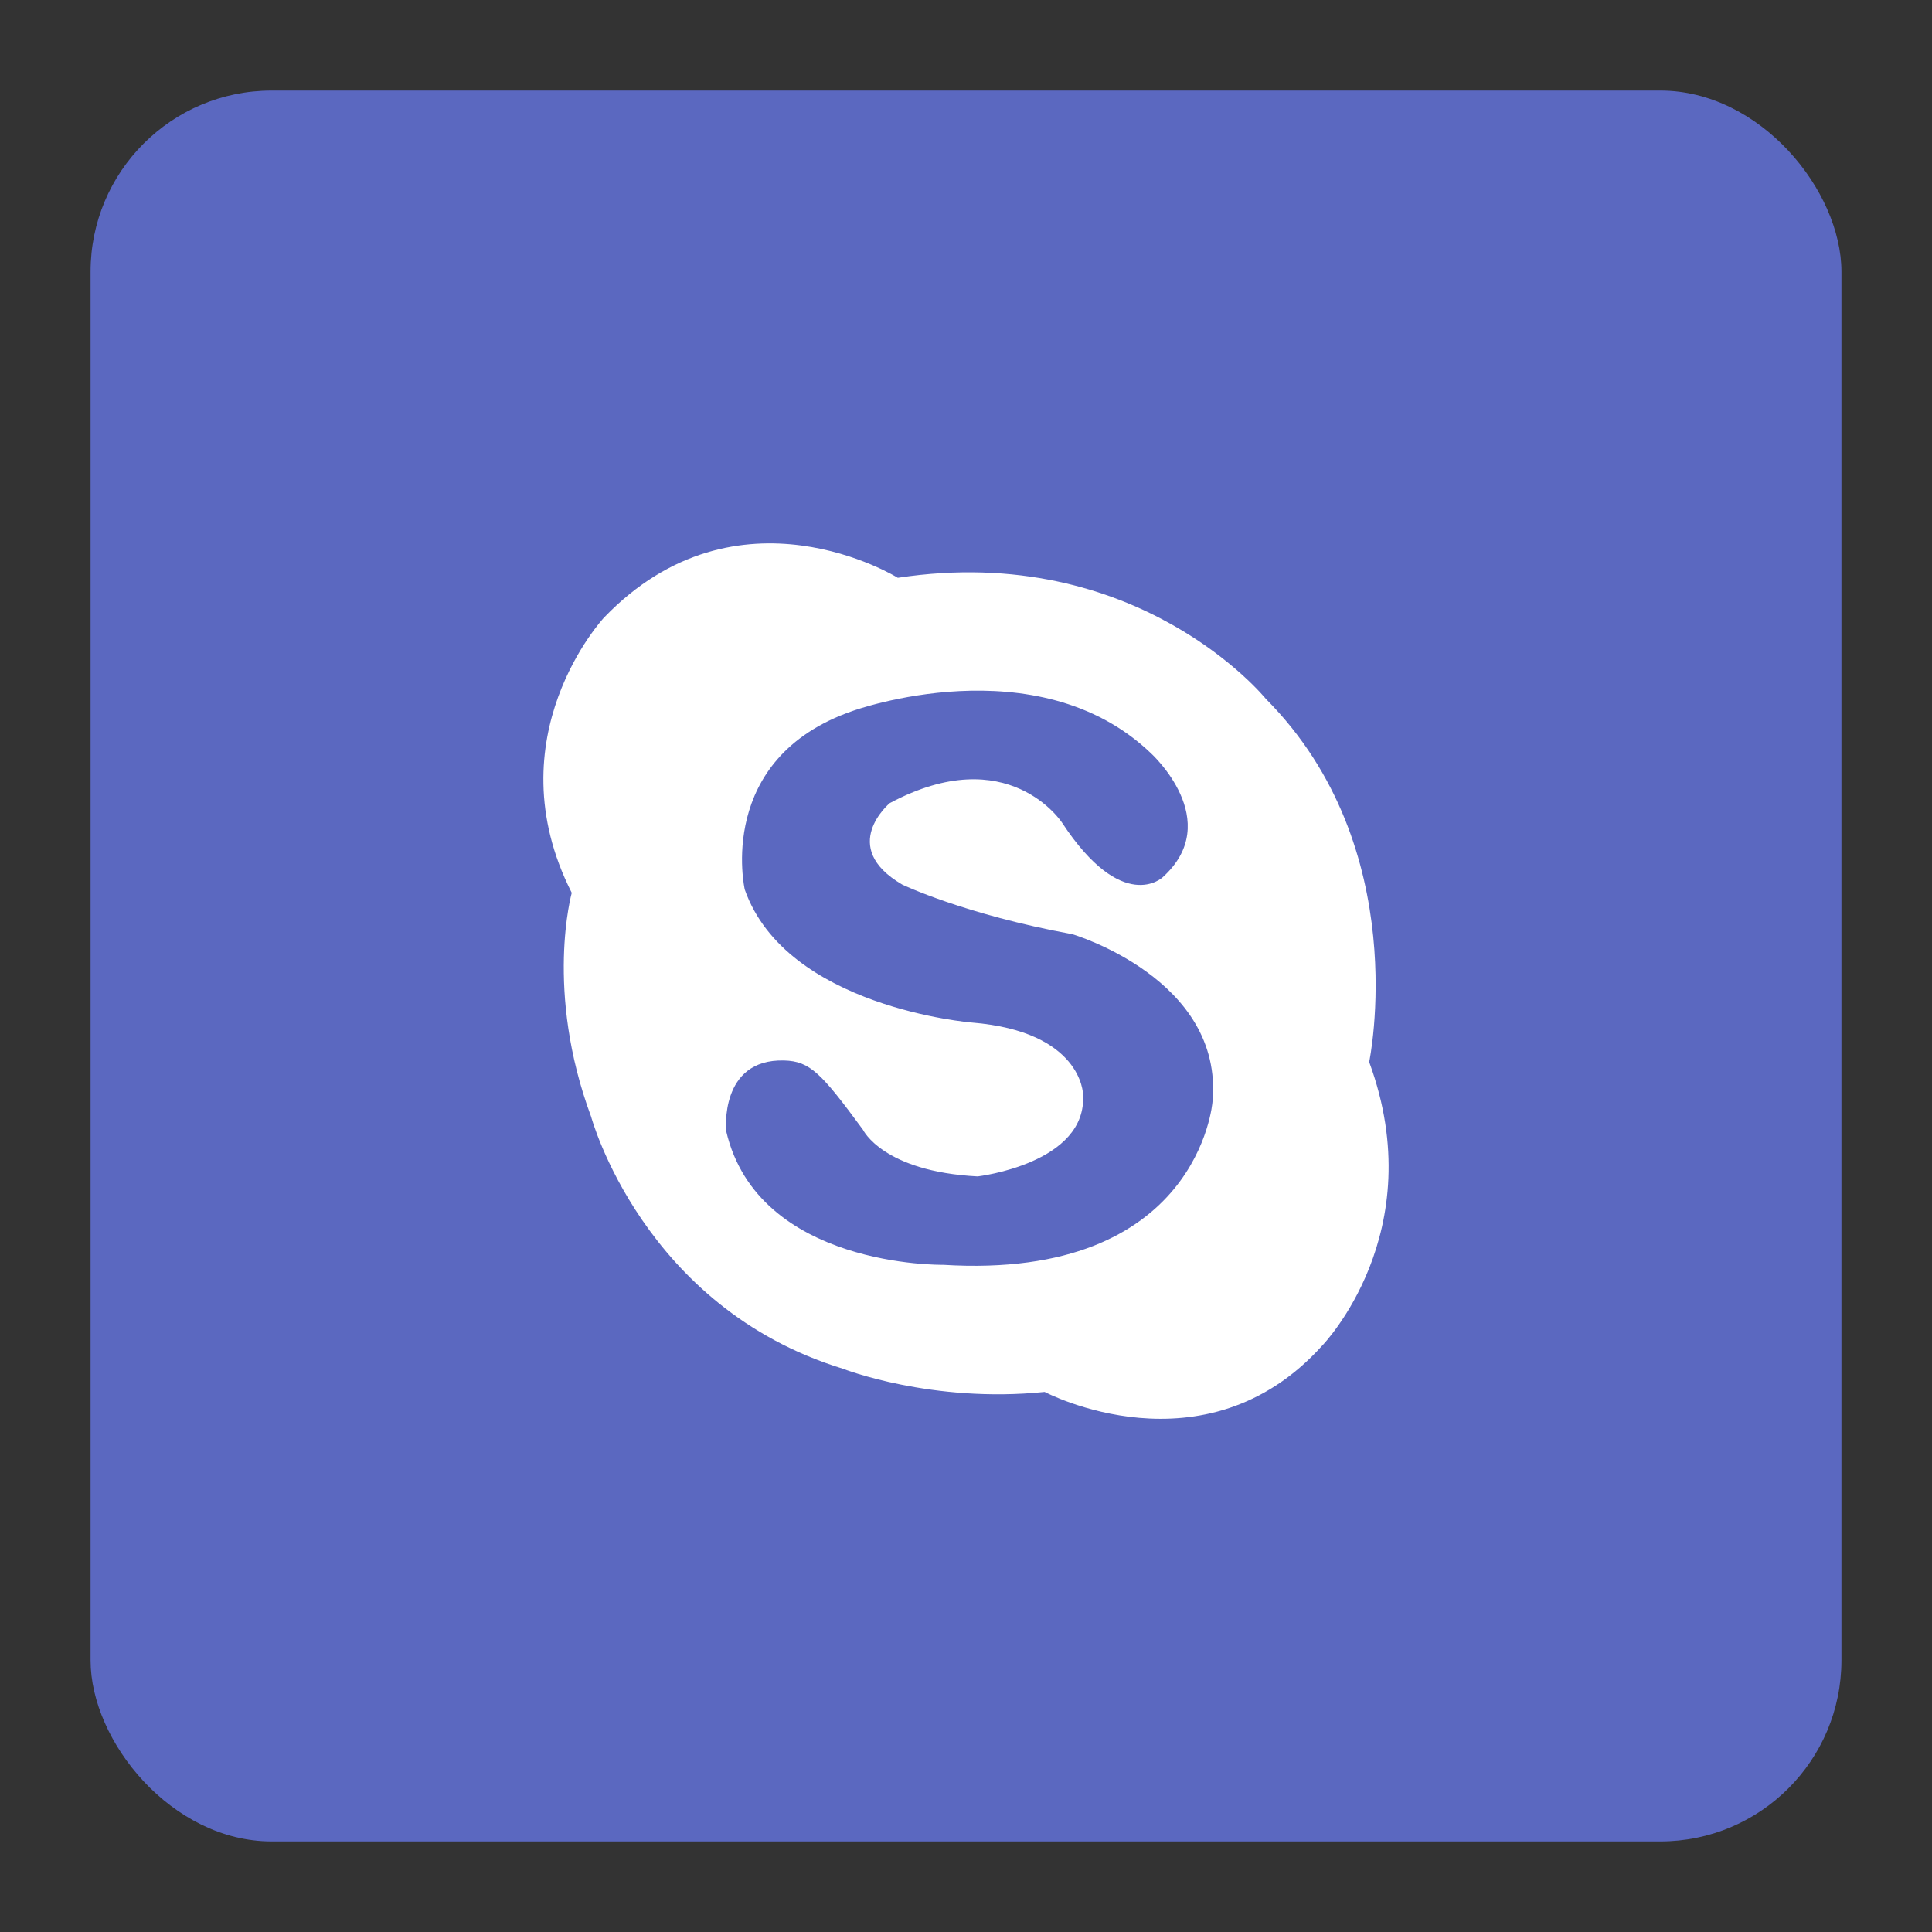 <svg xmlns="http://www.w3.org/2000/svg" width="64" height="64" viewBox="0 0 64 64">
  <rect x="0" y="0" width="64" height="64" fill="#333333" stroke="none"/>
  <g fill="none" fill-rule="evenodd">
    <rect width="58" height="58" x="3" y="3" fill="#5B68C0" rx="6"/>
    <path fill="#FFF" d="M43.803,44.572 C39.9,48.912 34.606,46.11 34.606,46.11 C30.863,46.495 27.923,45.341 27.923,45.341 C21.292,43.309 19.582,36.993 19.582,36.993 C18.031,32.817 18.94,29.577 18.94,29.577 C16.32,24.413 20.009,20.458 20.009,20.458 C24.448,15.845 29.741,19.14 29.741,19.14 C37.709,17.931 41.933,23.15 41.933,23.15 C46.853,28.094 45.356,35.18 45.356,35.18 C47.439,40.838 43.803,44.572 43.803,44.572 L43.803,44.572 Z M29.474,26.605 C33.408,24.504 35.185,27.257 35.185,27.257 C37.195,30.31 38.512,29.064 38.512,29.064 C40.592,27.189 38.127,24.953 38.127,24.953 C34.35,21.336 28.256,23.547 28.256,23.547 C23.678,25.126 24.671,29.468 24.671,29.468 C26.048,33.381 32.194,33.873 32.194,33.873 C35.844,34.17 35.876,36.242 35.876,36.242 C36.036,38.545 32.386,38.97 32.386,38.97 C29.24,38.808 28.587,37.424 28.587,37.424 C27.208,35.55 26.834,35.153 25.976,35.13 C23.819,35.072 24.055,37.467 24.055,37.467 C25.111,42.004 31.234,41.898 31.234,41.898 C39.717,42.424 40.165,36.504 40.165,36.504 C40.55,32.427 35.524,30.947 35.524,30.947 C31.938,30.289 29.888,29.303 29.888,29.303 C27.745,28.053 29.474,26.605 29.474,26.605 L29.474,26.605 Z"/>
  </g>
</svg>
